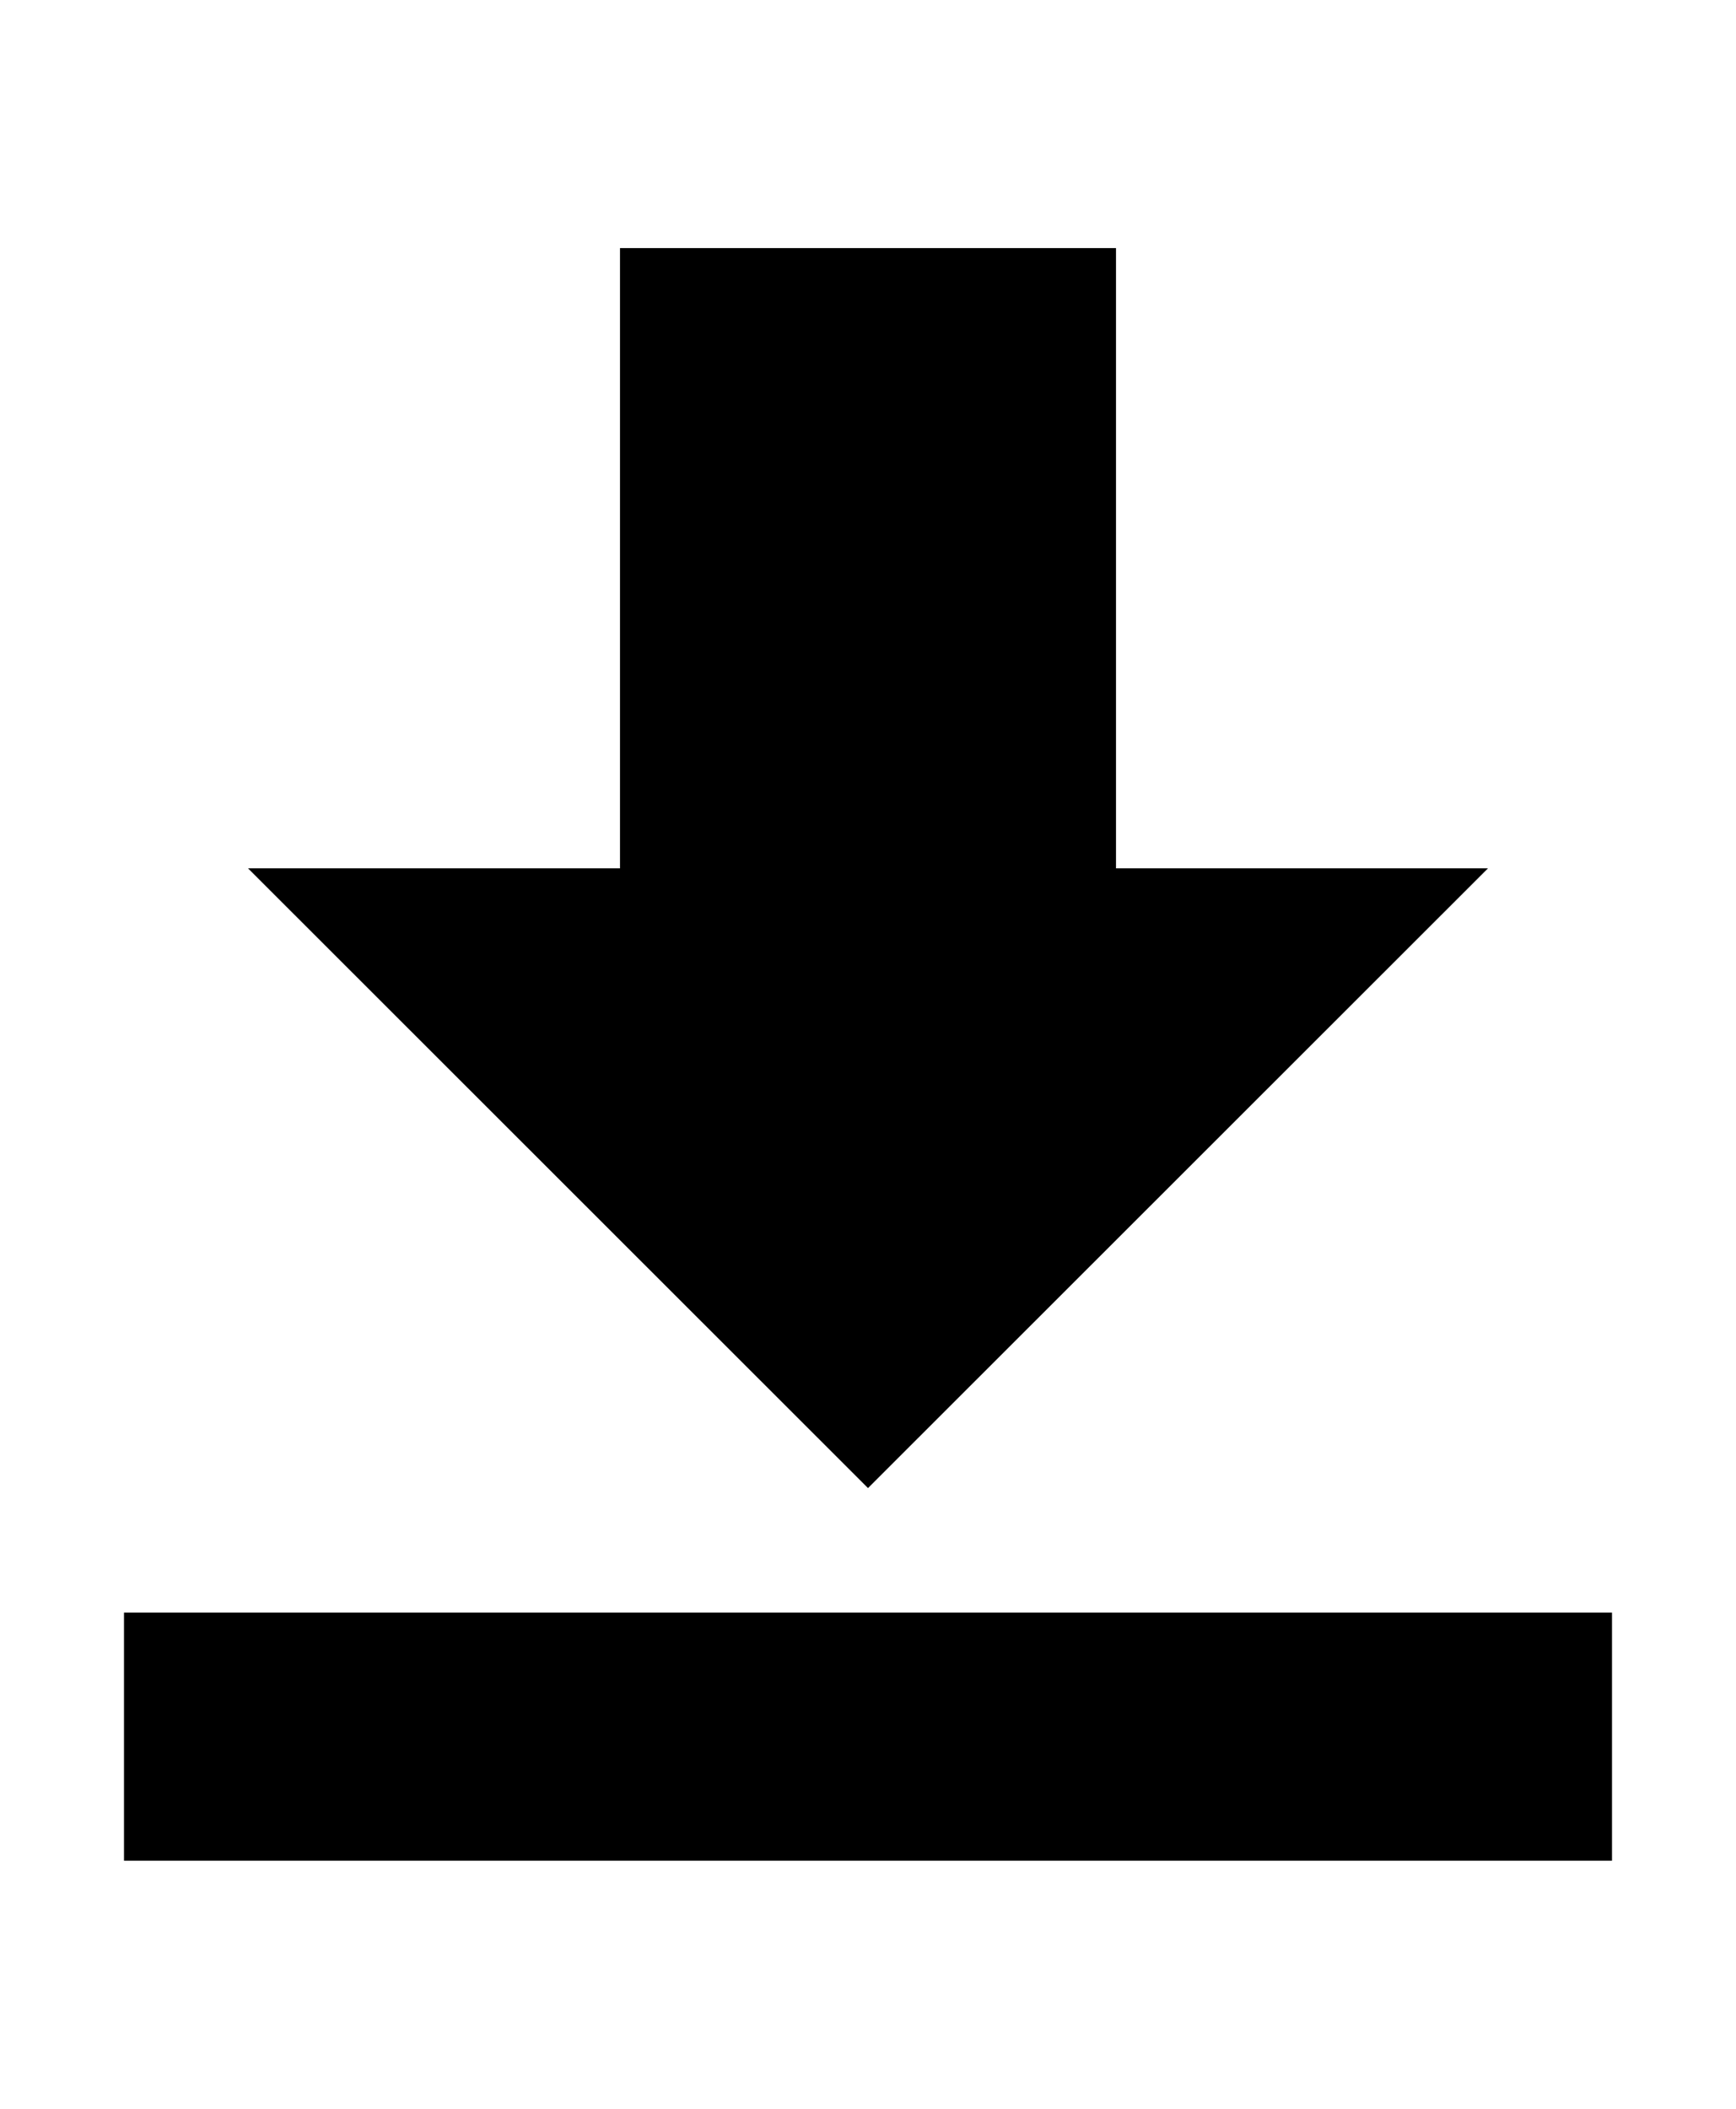 <svg xmlns="http://www.w3.org/2000/svg" width="14" height="17" fill="currentColor" viewBox="0 0 14 17"><rect width="12" height="2" x="1" y="13"/><polygon points="5 2 9 2 9 7 12 7 7 11.996 2 7 5 7"/></svg>